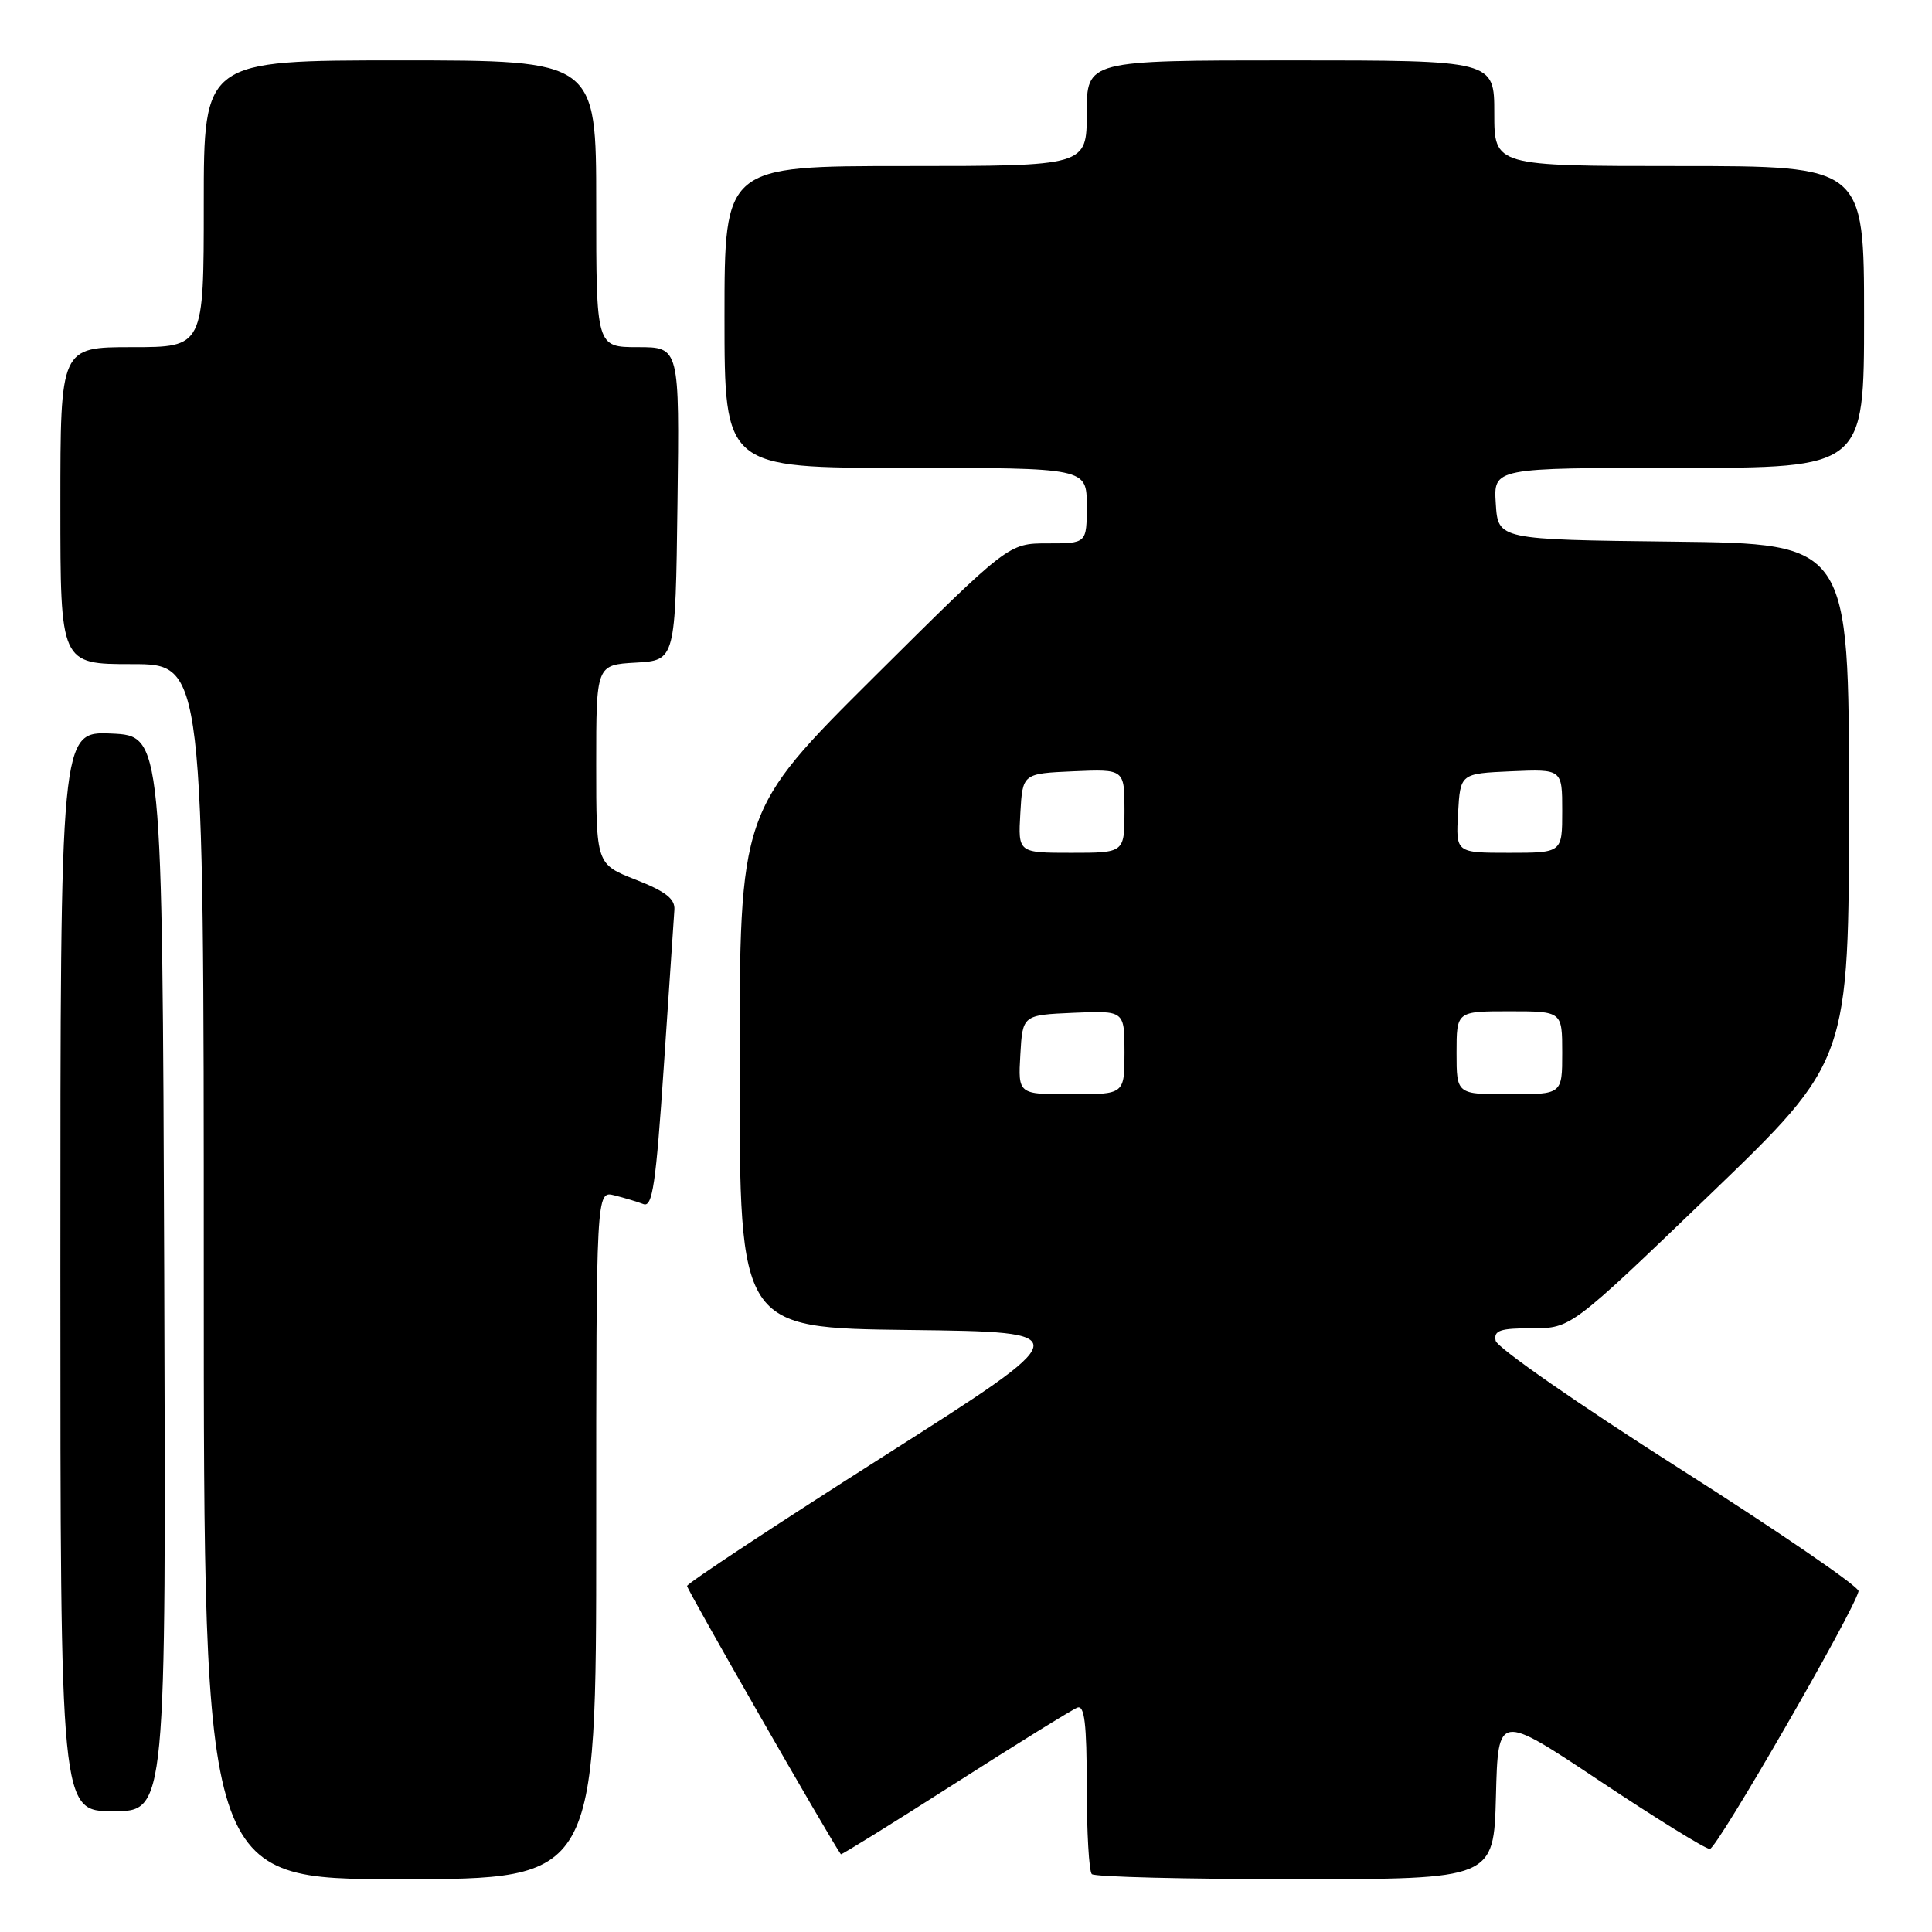 <?xml version="1.0" encoding="UTF-8" standalone="no"?>
<!DOCTYPE svg PUBLIC "-//W3C//DTD SVG 1.1//EN" "http://www.w3.org/Graphics/SVG/1.1/DTD/svg11.dtd" >
<svg xmlns="http://www.w3.org/2000/svg" xmlns:xlink="http://www.w3.org/1999/xlink" version="1.1" viewBox="0 0 256 256">
 <g >
 <path fill="currentColor"
d=" M 79.00 203.39 C 79.00 157.78 79.00 157.78 81.41 158.39 C 82.73 158.72 84.46 159.24 85.26 159.55 C 86.46 160.01 86.91 156.93 87.96 141.30 C 88.65 130.96 89.28 121.63 89.36 120.56 C 89.47 119.11 88.20 118.12 84.25 116.57 C 79.00 114.51 79.00 114.51 79.00 101.31 C 79.00 88.10 79.00 88.10 84.25 87.80 C 89.50 87.50 89.50 87.50 89.77 66.75 C 90.04 46.00 90.04 46.00 84.52 46.00 C 79.00 46.00 79.00 46.00 79.00 27.00 C 79.00 8.00 79.00 8.00 53.00 8.00 C 27.00 8.00 27.00 8.00 27.00 27.00 C 27.00 46.00 27.00 46.00 17.50 46.00 C 8.00 46.00 8.00 46.00 8.00 67.00 C 8.00 88.00 8.00 88.00 17.50 88.00 C 27.00 88.00 27.00 88.00 27.00 168.50 C 27.00 249.00 27.00 249.00 53.00 249.00 C 79.00 249.00 79.00 249.00 79.00 203.39 Z  M 198.22 238.00 C 198.50 227.00 198.50 227.00 212.00 236.00 C 219.43 240.95 225.98 245.00 226.56 245.00 C 227.49 245.00 245.69 213.46 246.27 210.84 C 246.40 210.28 235.70 202.95 222.50 194.56 C 209.30 186.17 198.35 178.56 198.18 177.65 C 197.91 176.29 198.75 176.00 203.01 176.00 C 208.16 176.00 208.16 176.00 226.58 158.28 C 245.00 140.55 245.00 140.55 245.00 106.29 C 245.00 72.04 245.00 72.04 221.75 71.77 C 198.50 71.50 198.50 71.50 198.20 66.75 C 197.89 62.00 197.89 62.00 222.45 62.00 C 247.00 62.00 247.00 62.00 247.00 42.00 C 247.00 22.00 247.00 22.00 222.50 22.00 C 198.00 22.00 198.00 22.00 198.00 15.00 C 198.00 8.00 198.00 8.00 171.00 8.00 C 144.00 8.00 144.00 8.00 144.00 15.00 C 144.00 22.00 144.00 22.00 120.00 22.00 C 96.00 22.00 96.00 22.00 96.00 42.00 C 96.00 62.00 96.00 62.00 120.00 62.00 C 144.00 62.00 144.00 62.00 144.00 67.00 C 144.00 72.00 144.00 72.00 138.81 72.00 C 133.63 72.00 133.63 72.00 115.81 89.71 C 98.00 107.43 98.00 107.43 98.00 141.69 C 98.00 175.96 98.00 175.96 120.48 176.23 C 142.97 176.50 142.97 176.50 117.03 193.00 C 102.76 202.07 91.07 209.79 91.04 210.15 C 91.01 210.60 110.04 243.81 111.42 245.70 C 111.49 245.80 118.30 241.59 126.53 236.32 C 134.76 231.06 142.06 226.54 142.75 226.27 C 143.70 225.90 144.00 228.38 144.00 236.73 C 144.00 242.74 144.30 247.97 144.67 248.33 C 145.03 248.70 157.17 249.00 171.63 249.00 C 197.93 249.00 197.93 249.00 198.22 238.00 Z  M 21.76 168.75 C 21.50 97.50 21.50 97.50 14.75 97.20 C 8.00 96.91 8.00 96.91 8.00 168.45 C 8.00 240.00 8.00 240.00 15.01 240.00 C 22.01 240.00 22.01 240.00 21.76 168.75 Z  M 135.20 139.75 C 135.50 134.50 135.50 134.50 142.25 134.20 C 149.00 133.91 149.00 133.91 149.00 139.45 C 149.00 145.00 149.00 145.00 141.95 145.00 C 134.90 145.00 134.90 145.00 135.20 139.75 Z  M 193.00 139.50 C 193.00 134.00 193.00 134.00 200.00 134.00 C 207.00 134.00 207.00 134.00 207.00 139.50 C 207.00 145.00 207.00 145.00 200.00 145.00 C 193.00 145.00 193.00 145.00 193.00 139.50 Z  M 135.20 107.75 C 135.50 102.50 135.50 102.50 142.25 102.20 C 149.00 101.91 149.00 101.91 149.00 107.45 C 149.00 113.00 149.00 113.00 141.95 113.00 C 134.90 113.00 134.90 113.00 135.20 107.75 Z  M 193.20 107.75 C 193.50 102.50 193.50 102.50 200.25 102.20 C 207.00 101.91 207.00 101.91 207.00 107.45 C 207.00 113.00 207.00 113.00 199.95 113.00 C 192.90 113.00 192.90 113.00 193.20 107.75 Z "/>
</g>
</svg>